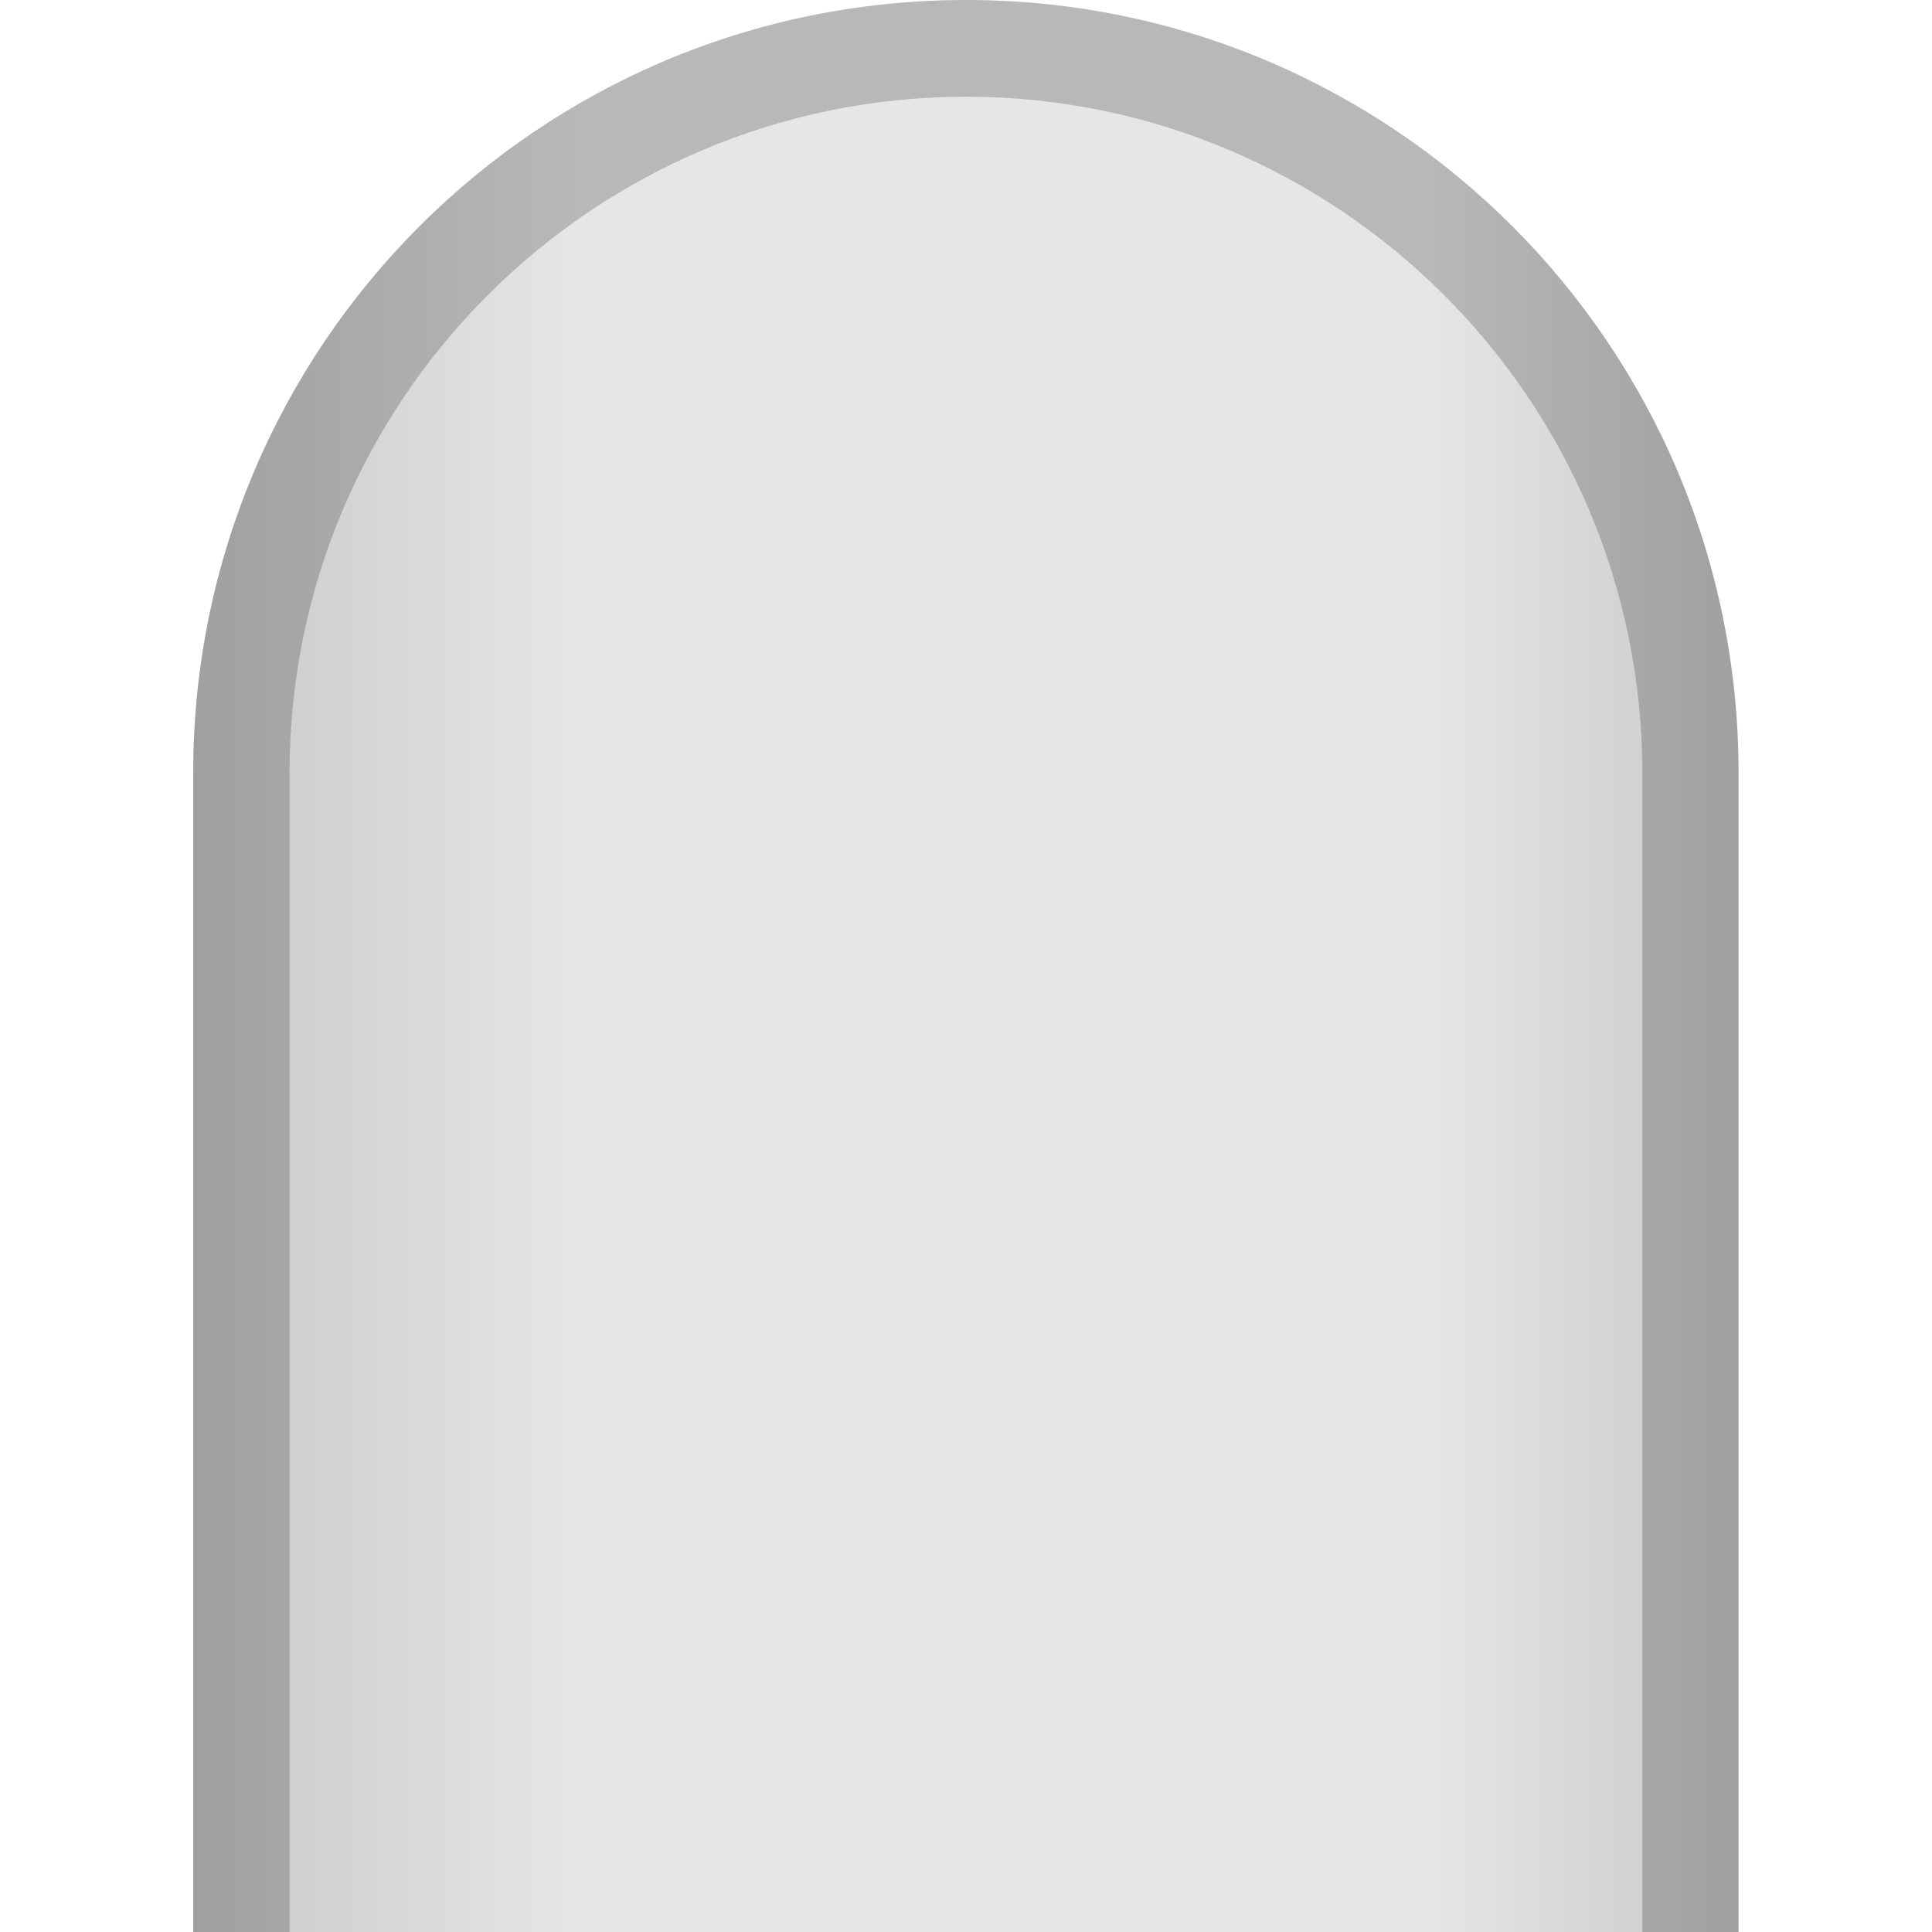 <?xml version="1.0" encoding="UTF-8"?>
<!DOCTYPE svg PUBLIC "-//W3C//DTD SVG 1.1 Tiny//EN" "http://www.w3.org/Graphics/SVG/1.1/DTD/svg11-tiny.dtd">
<svg baseProfile="tiny" height="15px" version="1.1" viewBox="0 0 15 15" width="15px" x="0px" xmlns="http://www.w3.org/2000/svg" xmlns:xlink="http://www.w3.org/1999/xlink" y="0px">
<g>
<rect fill="#FFFFFF" fill-rule="evenodd" height="15" width="15"/>
<path d="M13.498,6c0-3.314-2.682-6-5.998-6c-3.317,0-6,2.686-6,6v9   h11.998V6z" fill="url(#SVGID_1_)" fill-rule="evenodd"/>
<path d="M2.248,6c0-2.895,2.357-5.249,5.252-5.249c2.894,0,5.251,2.354,5.251,5.249v9h0.747V6   c0-3.314-2.682-6-5.998-6c-3.317,0-6,2.686-6,6v9h0.748V6z" fill-opacity="0.2" stroke-opacity="0.2"/>
<defs>
<linearGradient gradientUnits="userSpaceOnUse" id="SVGID_1_" x1="1.5" x2="13.498" y1="7.5" y2="7.5">
<stop offset="0" style="stop-color:#C8C8C8"/>
<stop offset="0.25" style="stop-color:#E6E6E6"/>
<stop offset="0.8" style="stop-color:#E6E6E6"/>
<stop offset="1" style="stop-color:#C8C8C8"/>
</linearGradient>
</defs>
</g>
</svg>
